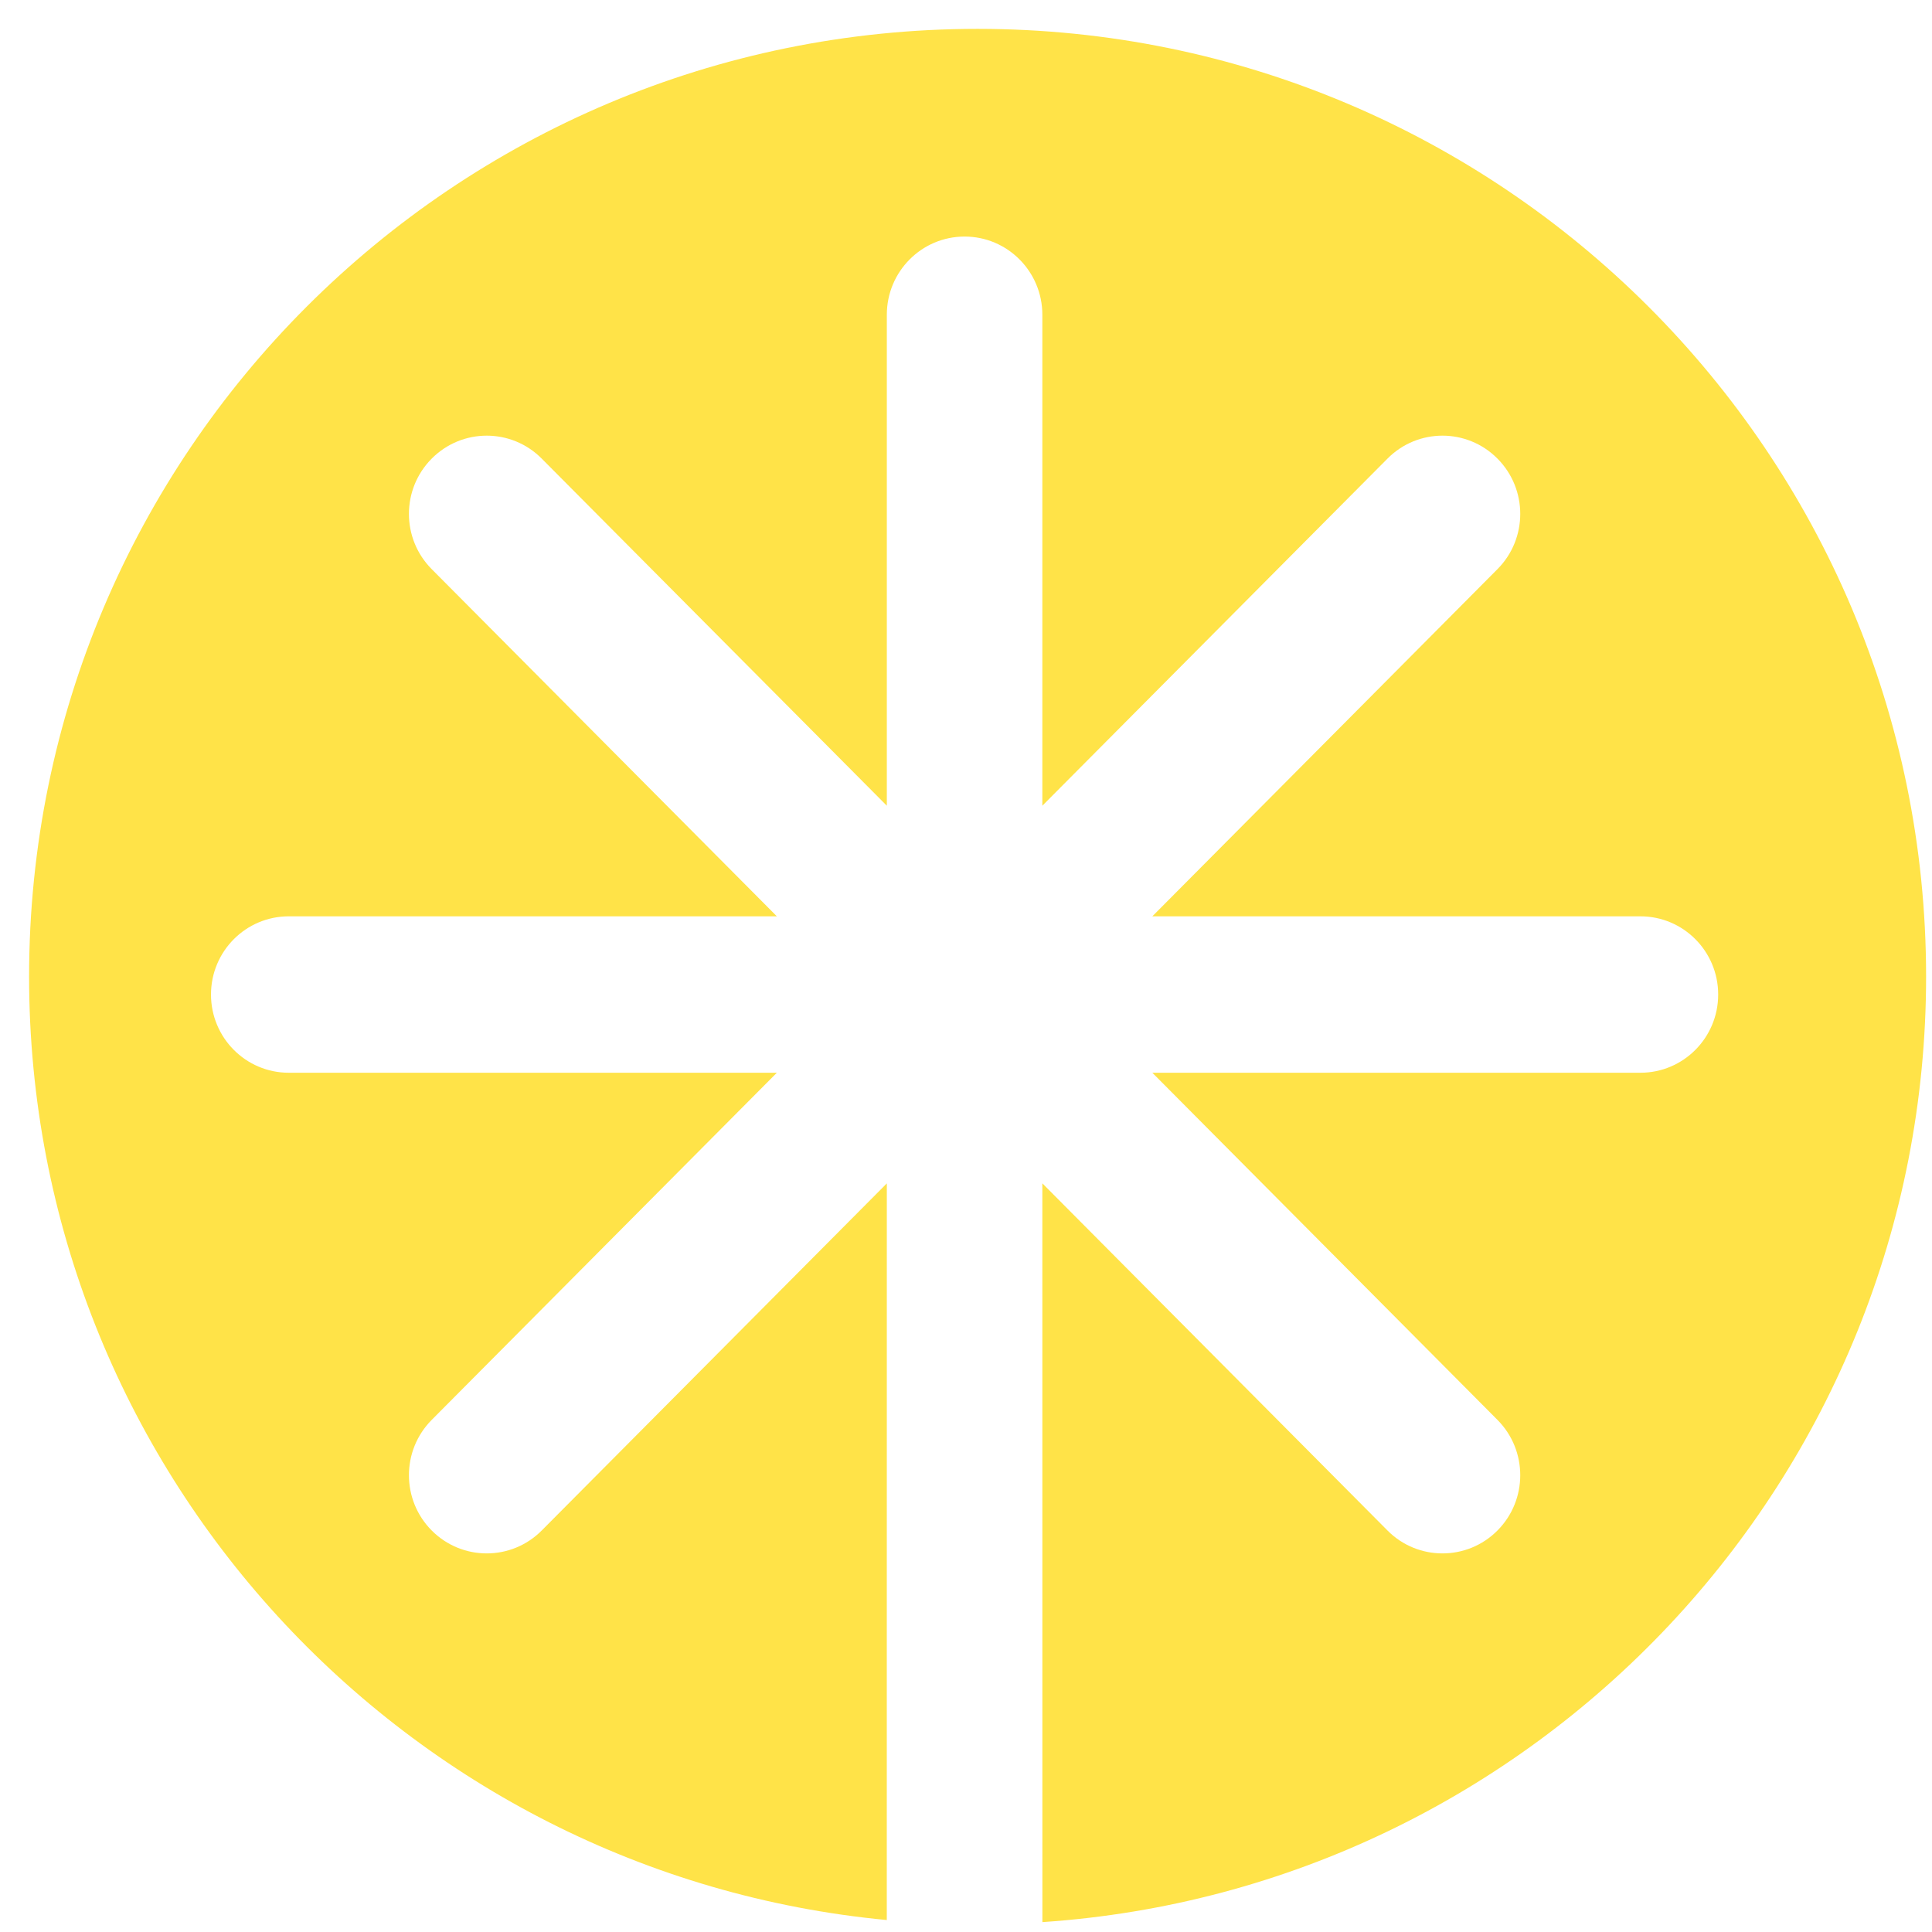 <?xml version="1.0" encoding="UTF-8"?>
<svg width="52px" height="52px" viewBox="0 0 52 52" version="1.1" xmlns="http://www.w3.org/2000/svg" xmlns:xlink="http://www.w3.org/1999/xlink">
    <!-- Generator: Sketch 62 (91390) - https://sketch.com -->
    <title>icon</title>
    <desc>Created with Sketch.</desc>
    <g id="Page-1" stroke="none" stroke-width="1" fill="none" fill-rule="evenodd">
        <g id="icon" fill="#FFE348">
            <path d="M26.312,0.777 C40.411,0.777 51.841,12.197 51.841,26.285 C51.841,39.786 41.342,50.838 28.056,51.734 L28.055,31.85 L37.345,41.194 C37.753,41.605 38.289,41.81 38.824,41.81 C39.36,41.81 39.896,41.605 40.304,41.194 C41.122,40.372 41.122,39.038 40.304,38.216 L31.015,28.873 L44.152,28.873 C45.308,28.873 46.245,27.931 46.245,26.768 C46.245,25.605 45.308,24.663 44.152,24.663 L31.015,24.663 L40.304,15.319 C41.122,14.498 41.122,13.165 40.304,12.343 C39.487,11.52 38.162,11.52 37.345,12.343 L28.055,21.686 L28.055,8.472 C28.055,7.31 27.118,6.367 25.962,6.367 C24.806,6.367 23.869,7.31 23.869,8.472 L23.869,21.686 L14.58,12.343 C13.763,11.52 12.438,11.52 11.62,12.343 C10.802,13.165 10.802,14.498 11.62,15.319 L20.909,24.663 L7.772,24.663 C6.616,24.663 5.679,25.605 5.679,26.768 C5.679,27.931 6.616,28.873 7.772,28.873 L20.909,28.873 L11.62,38.216 C10.802,39.038 10.802,40.372 11.62,41.194 C12.029,41.605 12.565,41.81 13.1,41.81 C13.636,41.81 14.171,41.605 14.58,41.194 L23.869,31.851 L23.868,51.678 C10.915,50.449 0.783,39.549 0.783,26.285 C0.783,12.197 12.212,0.777 26.312,0.777 Z" id="Combined-Shape"></path>
        </g>
    </g>
</svg>